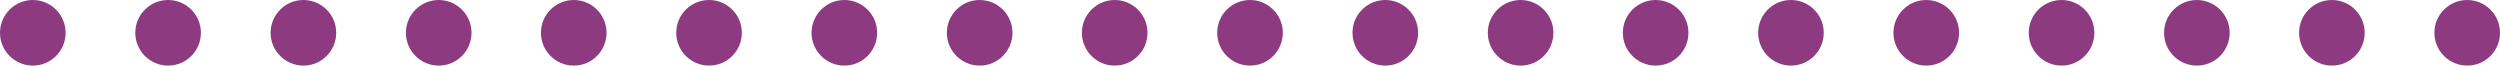 <svg xmlns="http://www.w3.org/2000/svg" version="1.1" id="Layer_1" x="0" y="0" style="enable-background:new 0 0 612 792" xml:space="preserve" viewBox="188.59 398.28 91.46 2.4">
  <style>
    .st0{fill:#8e3a80}
  </style>
  <circle class="st0" cx="189.79" cy="399.48" r="1.2"/>
  <circle class="st0" cx="194.74" cy="399.48" r="1.2"/>
  <circle class="st0" cx="199.69" cy="399.48" r="1.2"/>
  <circle class="st0" cx="209.58" cy="399.48" r="1.2"/>
  <circle class="st0" cx="204.64" cy="399.48" r="1.2"/>
  <circle class="st0" cx="214.53" cy="399.48" r="1.2"/>
  <circle class="st0" cx="219.48" cy="399.48" r="1.2"/>
  <circle class="st0" cx="224.43" cy="399.48" r="1.2"/>
  <circle class="st0" cx="229.37" cy="399.48" r="1.2"/>
  <circle class="st0" cx="234.32" cy="399.48" r="1.2"/>
  <circle class="st0" cx="239.27" cy="399.48" r="1.2"/>
  <circle class="st0" cx="244.22" cy="399.48" r="1.2"/>
  <circle class="st0" cx="249.16" cy="399.48" r="1.2"/>
  <circle class="st0" cx="254.11" cy="399.48" r="1.2"/>
  <circle class="st0" cx="259.06" cy="399.48" r="1.2"/>
  <circle class="st0" cx="264.01" cy="399.48" r="1.2"/>
  <circle class="st0" cx="268.96" cy="399.48" r="1.2"/>
  <circle class="st0" cx="273.9" cy="399.48" r="1.2"/>
  <circle class="st0" cx="278.85" cy="399.48" r="1.2"/>
</svg>
